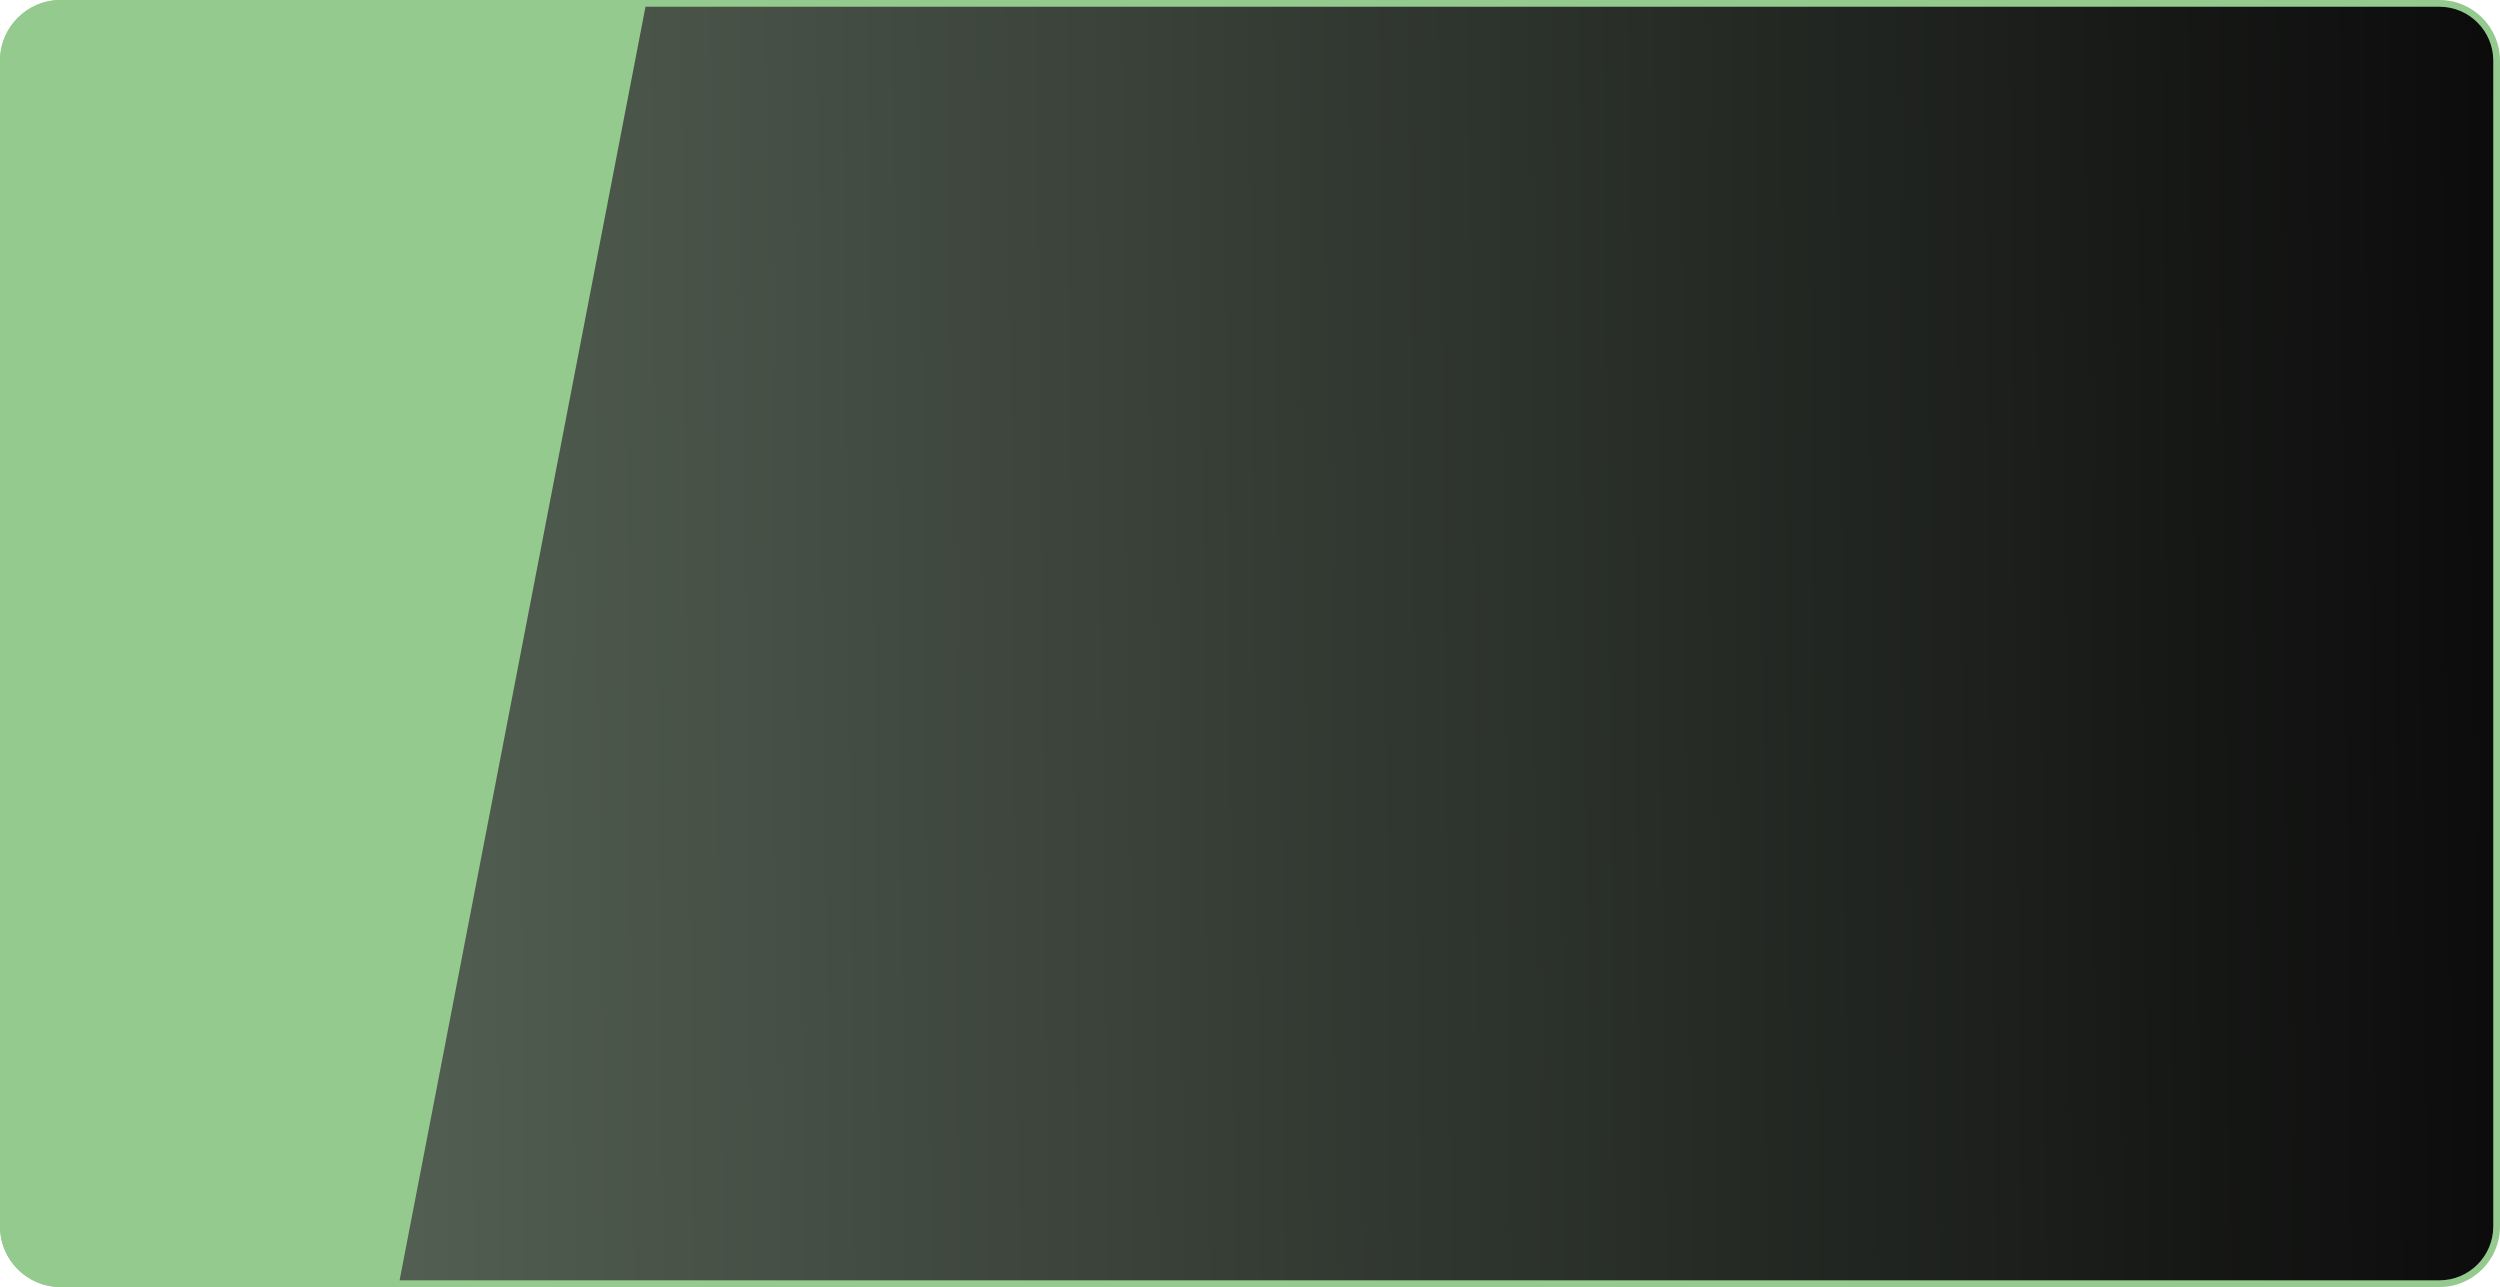 <svg xmlns="http://www.w3.org/2000/svg" xmlns:xlink="http://www.w3.org/1999/xlink" width="371" height="191" viewBox="0 0 371 191">
  <defs>
    <linearGradient id="linear-gradient" x1="1" y1="0.551" x2="0.024" y2="0.556" gradientUnits="objectBoundingBox">
      <stop offset="0" stop-color="#0b0b0b"/>
      <stop offset="1" stop-color="#5e6c5d"/>
    </linearGradient>
    <clipPath id="clip-path">
      <rect id="Rectangle_3551" data-name="Rectangle 3551" width="371" height="191" rx="9" transform="translate(5394 307)" fill="#3b3b3b"/>
    </clipPath>
    <clipPath id="clip-path-2">
      <path id="Path_6201" data-name="Path 6201" d="M9,0H362a9,9,0,0,1,9,9V182a9,9,0,0,1-9,9H9a9,9,0,0,1-9-9V9A9,9,0,0,1,9,0Z" transform="translate(6746 2023)" fill="#1d1d1d" stroke="#f5e884" stroke-width="1"/>
    </clipPath>
  </defs>
  <g id="Group_6651" data-name="Group 6651" transform="translate(-1278 1811)">
    <g id="Path_6199" data-name="Path 6199" transform="translate(1278 -1811)" fill="url(#linear-gradient)">
      <path d="M 362 190.5 L 9 190.5 C 4.313 190.5 0.5 186.687 0.5 182 L 0.5 9 C 0.5 4.313 4.313 0.5 9 0.5 L 362 0.5 C 366.687 0.5 370.5 4.313 370.5 9 L 370.5 182 C 370.5 186.687 366.687 190.5 362 190.5 Z" stroke="none"/>
      <path d="M 9 1 C 4.589 1 1 4.589 1 9 L 1 182 C 1 186.411 4.589 190 9 190 L 362 190 C 366.411 190 370 186.411 370 182 L 370 9 C 370 4.589 366.411 1 362 1 L 9 1 M 9 0 L 362 0 C 366.971 0 371 4.029 371 9 L 371 182 C 371 186.971 366.971 191 362 191 L 9 191 C 4.029 191 0 186.971 0 182 L 0 9 C 0 4.029 4.029 0 9 0 Z" stroke="none" fill="#95ca8f"/>
    </g>
    <g id="Mask_Group_96" data-name="Mask Group 96" transform="translate(-5468 -3834)" clip-path="url(#clip-path-2)">
      <path id="Path_6200" data-name="Path 6200" d="M21.183,0H87L85.525,194h-101.8Z" transform="translate(6826 2215.5) rotate(180)" fill="#95ca8f"/>
    </g>
  </g>
</svg>
